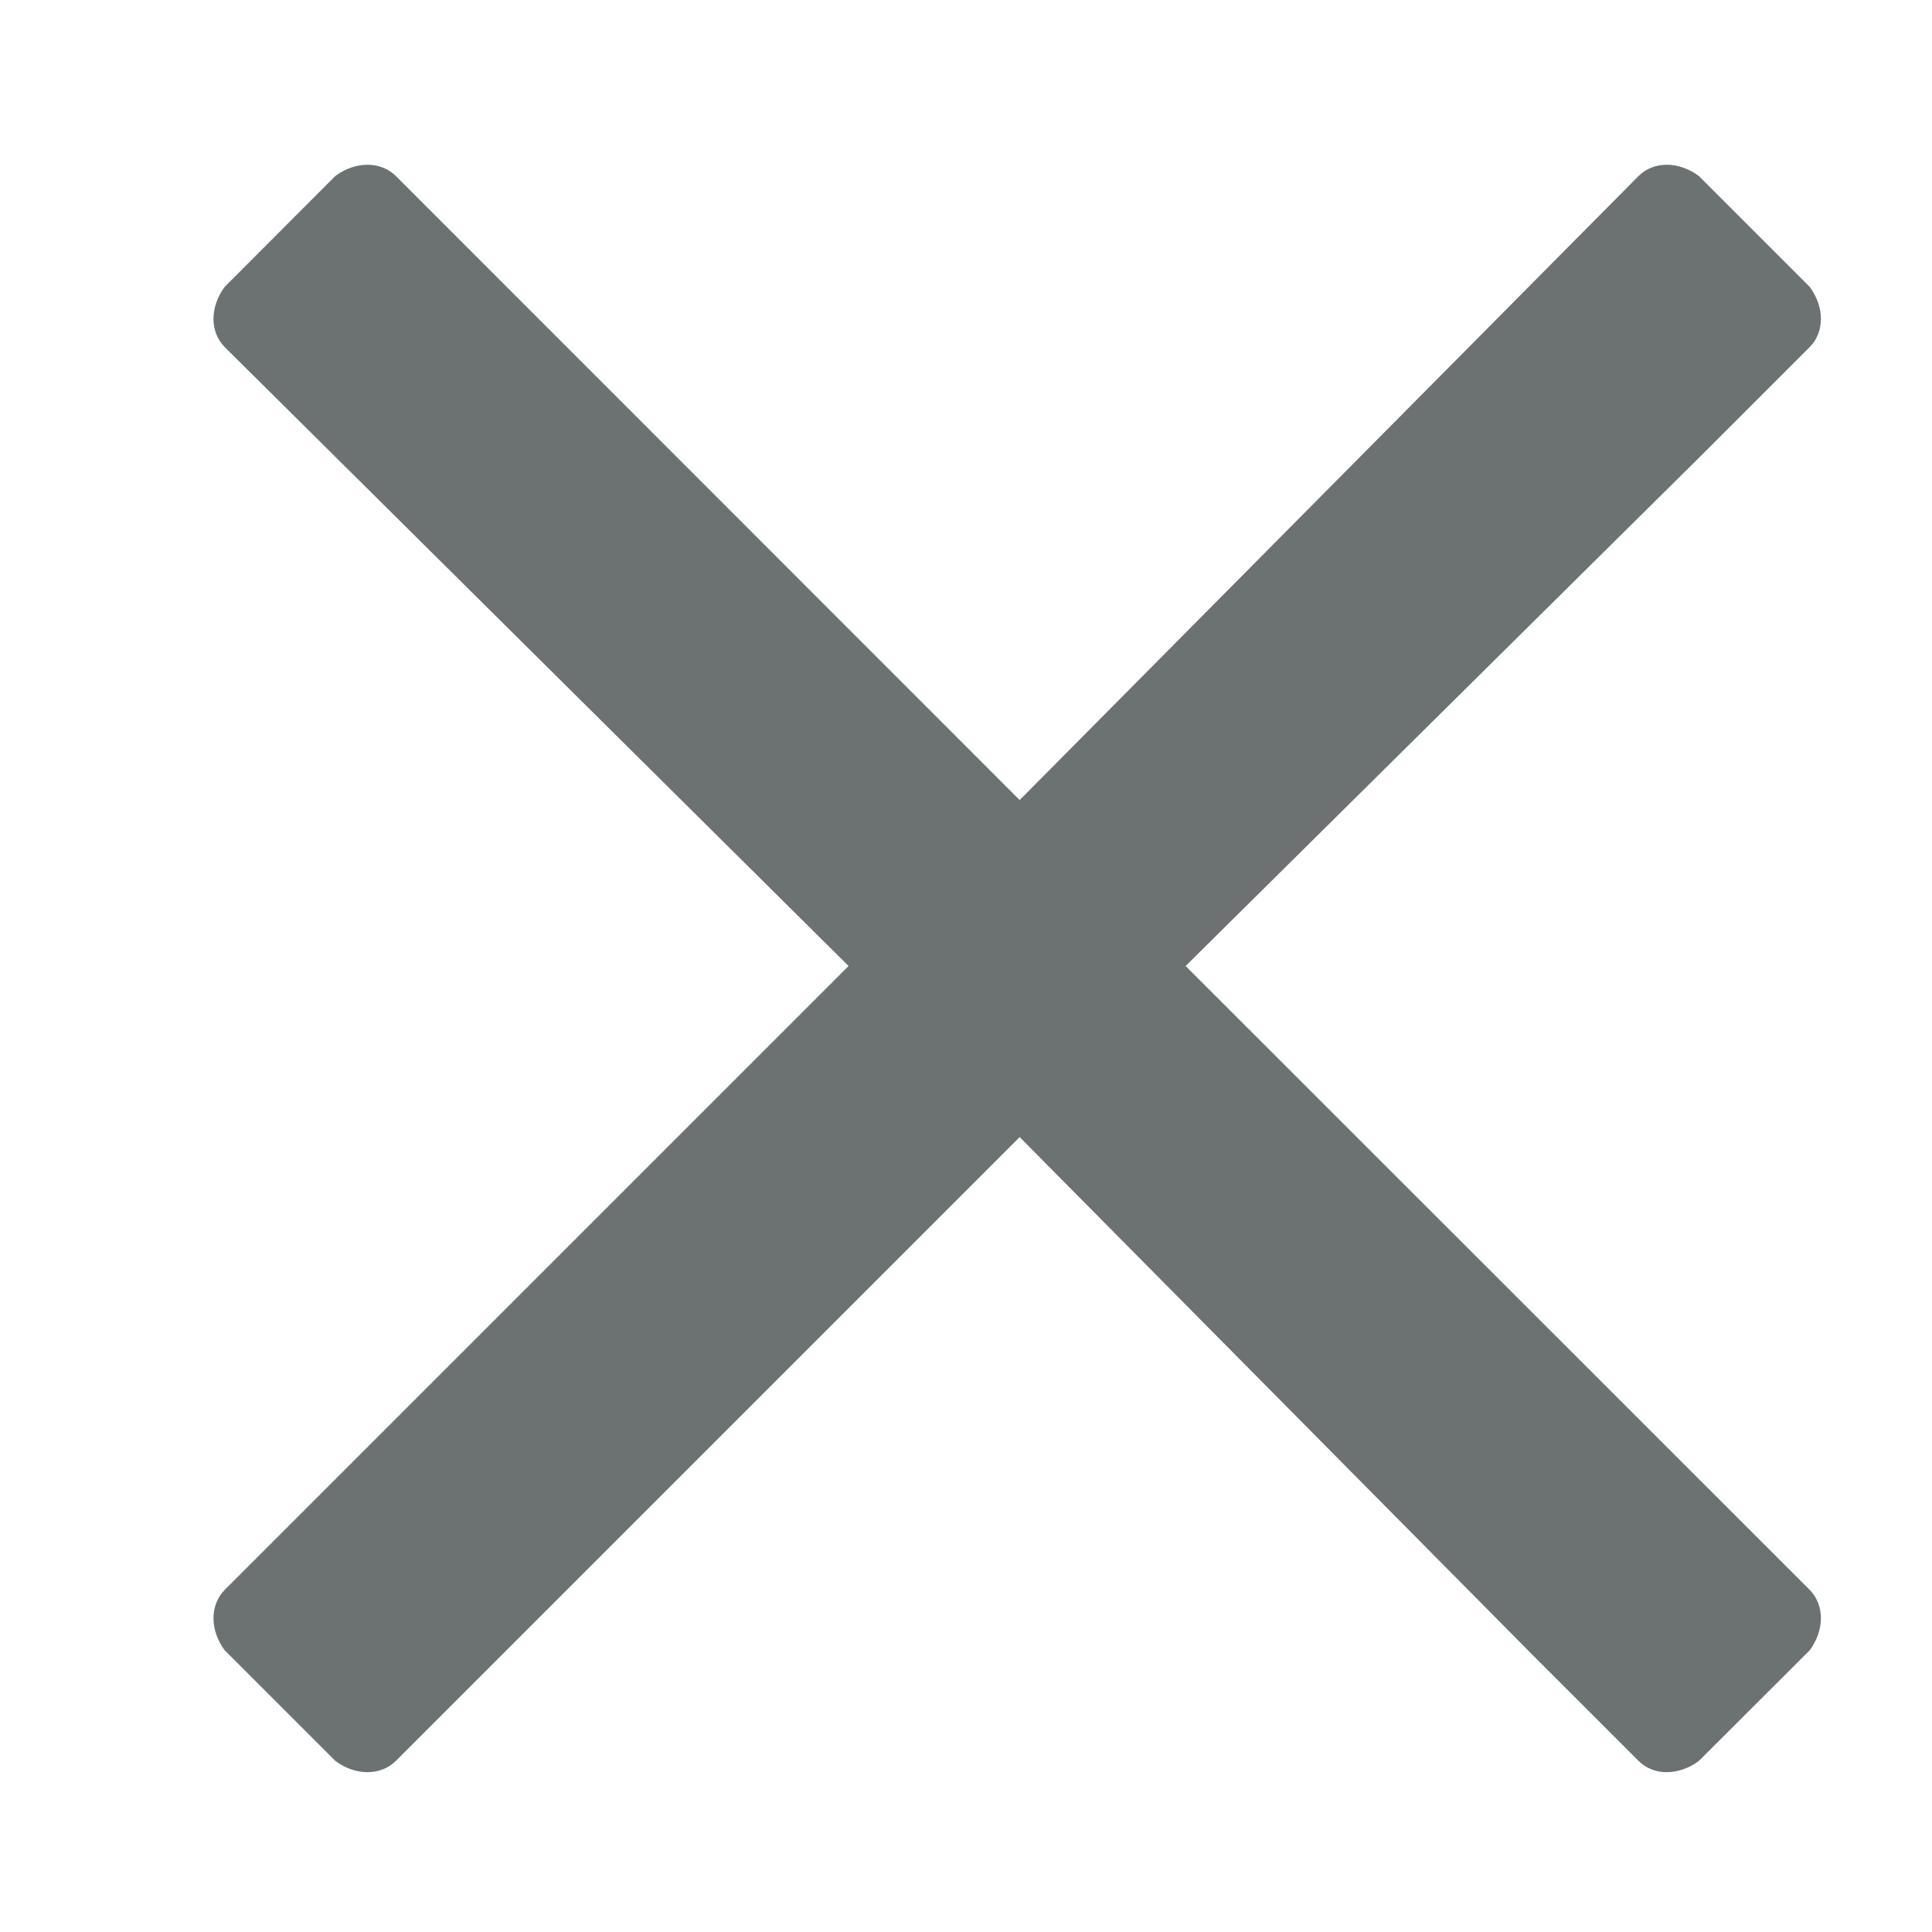 <svg width="9" height="9" viewBox="0 0 9 9" fill="none" xmlns="http://www.w3.org/2000/svg">
<path d="M5.523 4.5L7.938 2.109L8.43 1.617C8.5 1.547 8.5 1.43 8.43 1.336L7.914 0.82C7.82 0.75 7.703 0.75 7.633 0.82L4.75 3.727L1.844 0.82C1.773 0.75 1.656 0.75 1.562 0.82L1.047 1.336C0.977 1.43 0.977 1.547 1.047 1.617L3.953 4.5L1.047 7.406C0.977 7.477 0.977 7.594 1.047 7.688L1.562 8.203C1.656 8.273 1.773 8.273 1.844 8.203L4.75 5.297L7.141 7.711L7.633 8.203C7.703 8.273 7.82 8.273 7.914 8.203L8.43 7.688C8.5 7.594 8.5 7.477 8.43 7.406L5.523 4.5Z" fill="#6C7172"/>
</svg>
